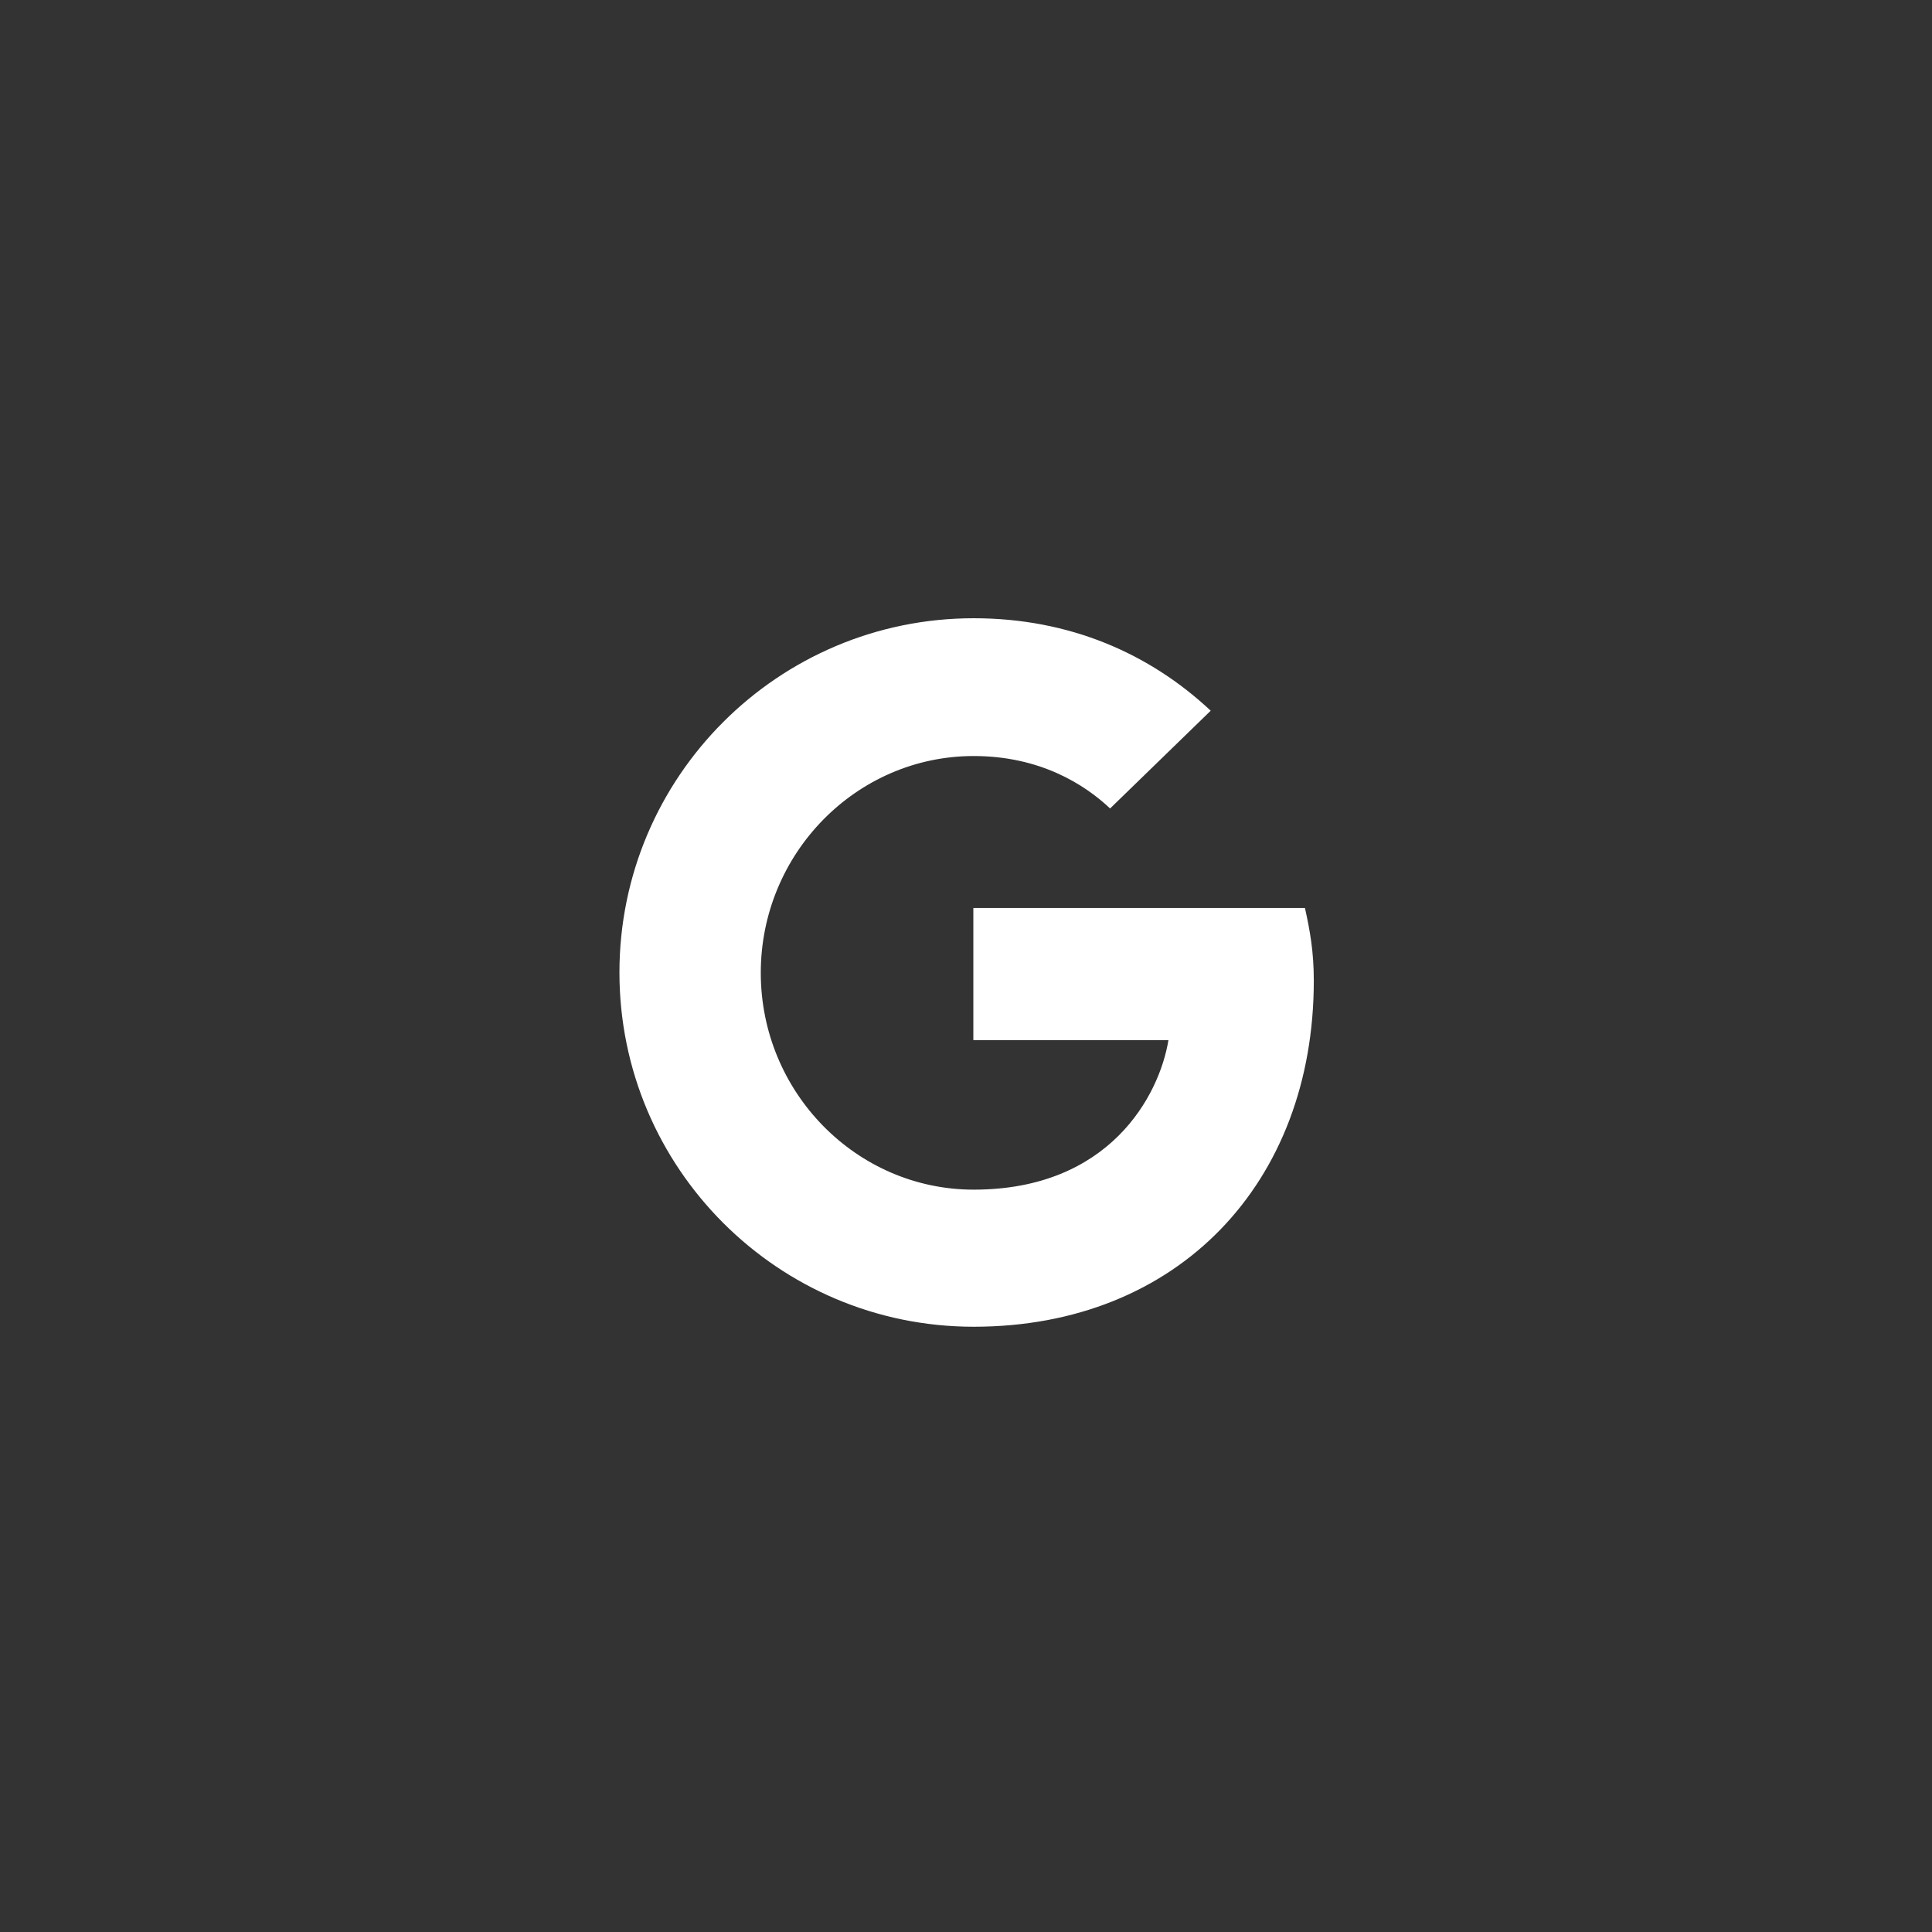 <svg viewBox="0 0 50 50" xmlns="http://www.w3.org/2000/svg" xmlns:xlink="http://www.w3.org/1999/xlink"><rect x="0" y="0" width="50" height="50" fill="#333333" stroke="none"/><g fill="none" fill-rule="evenodd"><path d="m25.19 26.91v-3.411h8.582c.128.578.229 1.119.229 1.88 0 5.235-3.511 8.957-8.802 8.957-5.061 0-9.168-4.107-9.168-9.168 0-5.061 4.107-9.168 9.168-9.168 2.475 0 4.548.908 6.134 2.393l-2.604 2.53c-.66-.623-1.815-1.357-3.53-1.357-3.035 0-5.51 2.521-5.51 5.611 0 3.09 2.475 5.611 5.51 5.611 3.511 0 4.804-2.43 5.04-3.869h-5.05v-.009" fill="#fff"/></g></svg>